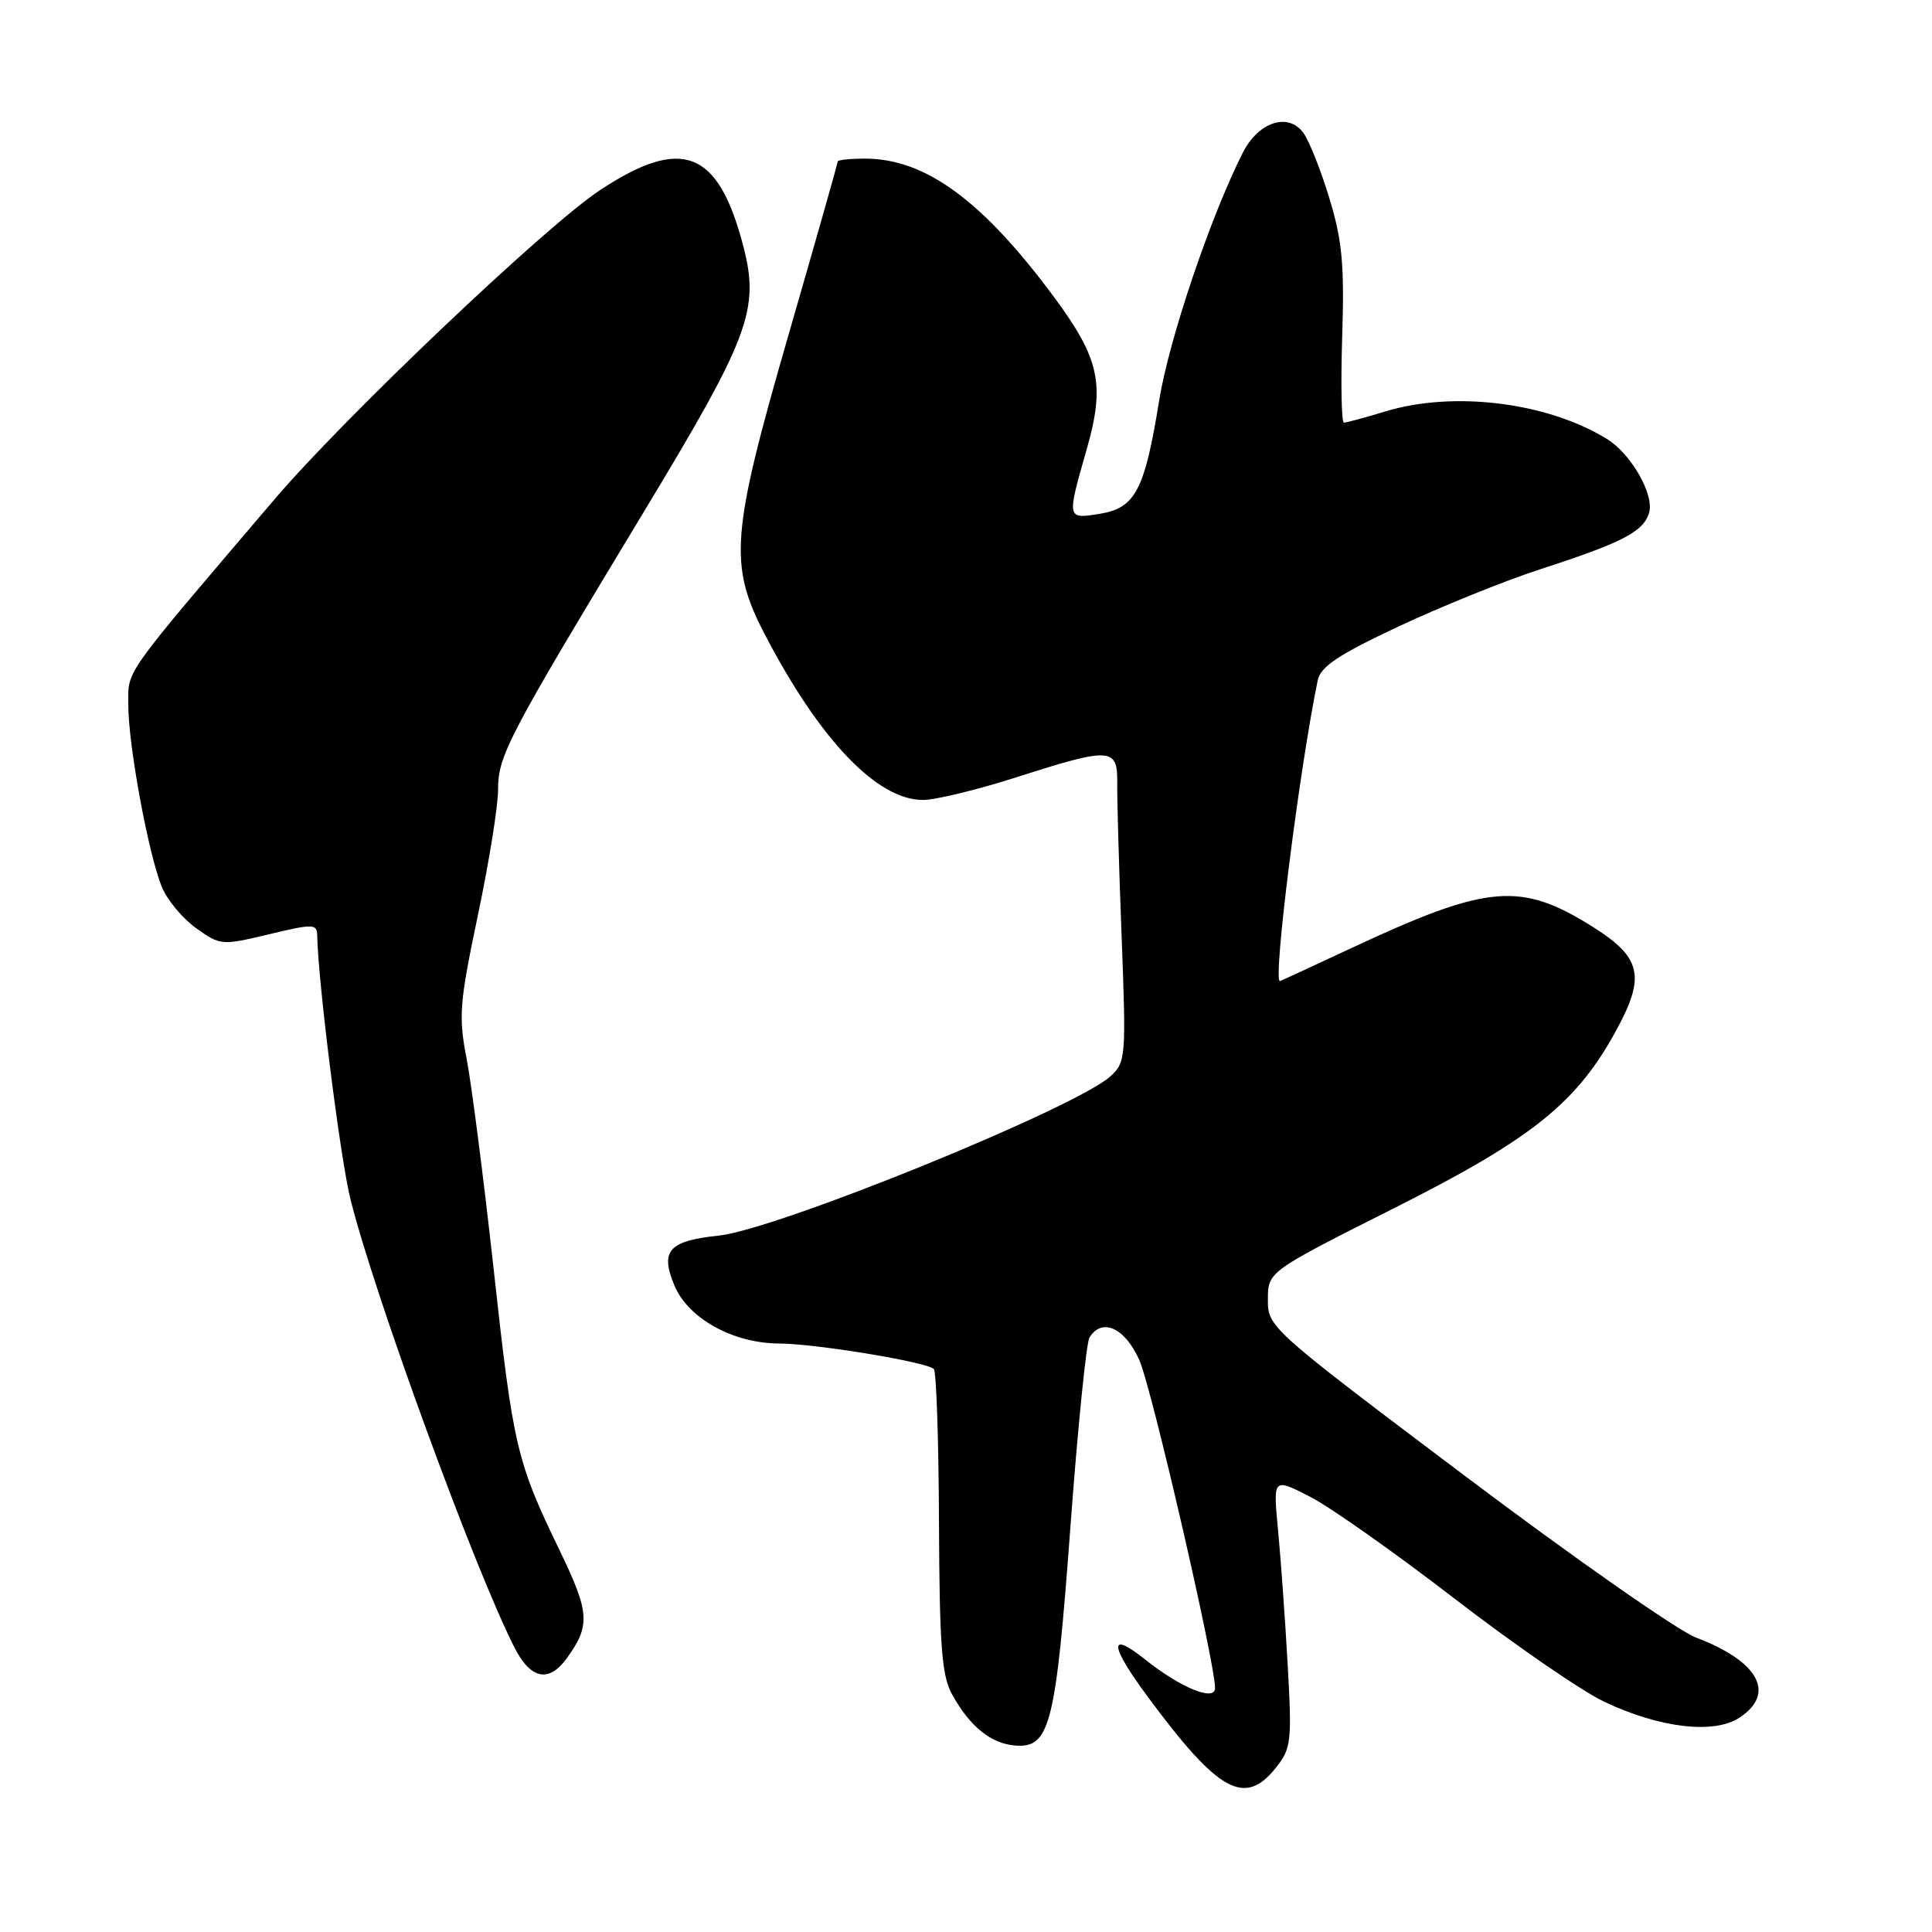 <?xml version="1.0" encoding="UTF-8" standalone="no"?>
<!DOCTYPE svg PUBLIC "-//W3C//DTD SVG 1.1//EN" "http://www.w3.org/Graphics/SVG/1.1/DTD/svg11.dtd" >
<svg xmlns="http://www.w3.org/2000/svg" xmlns:xlink="http://www.w3.org/1999/xlink" version="1.1" viewBox="0 0 256 256">
 <g >
 <path fill="currentColor"
d=" M 169.05 234.25 C 171.10 231.67 171.20 230.82 170.62 220.50 C 170.28 214.45 169.70 206.42 169.34 202.66 C 168.69 195.81 168.69 195.81 173.60 198.33 C 176.29 199.71 184.93 205.81 192.79 211.87 C 200.66 217.93 209.57 224.07 212.59 225.50 C 219.92 228.97 227.11 229.82 230.47 227.61 C 235.36 224.41 233.07 220.15 224.74 216.99 C 222.33 216.08 208.58 206.46 194.18 195.62 C 168.20 176.05 168.00 175.87 168.00 172.20 C 168.01 168.50 168.01 168.50 184.74 160.08 C 203.18 150.80 209.06 146.06 214.34 136.19 C 218.01 129.36 217.42 126.86 211.24 122.93 C 201.52 116.78 197.26 117.13 179.10 125.61 C 173.94 128.03 169.65 130.00 169.59 130.00 C 168.64 130.00 172.15 102.08 174.60 90.16 C 174.98 88.33 177.30 86.78 185.29 83.02 C 190.91 80.39 199.32 76.98 204.00 75.46 C 214.95 71.91 217.71 70.48 218.50 68.00 C 219.26 65.60 216.16 60.14 212.89 58.14 C 204.99 53.30 192.64 51.77 183.59 54.51 C 180.89 55.33 178.41 56.00 178.08 56.00 C 177.75 56.00 177.65 50.84 177.85 44.53 C 178.15 35.08 177.85 31.87 176.15 26.28 C 175.02 22.55 173.47 18.65 172.70 17.60 C 170.69 14.86 166.75 16.15 164.68 20.23 C 160.42 28.64 154.90 44.97 153.61 52.99 C 151.68 64.94 150.45 67.31 145.74 68.08 C 141.33 68.79 141.34 68.82 143.99 59.55 C 146.45 50.93 145.72 47.55 139.65 39.34 C 130.22 26.62 122.68 21.07 114.75 21.02 C 112.69 21.01 111.00 21.18 111.00 21.41 C 111.00 21.63 108.03 32.10 104.40 44.66 C 96.88 70.68 96.55 74.82 101.28 83.94 C 108.56 97.98 116.20 106.00 122.30 106.00 C 123.94 106.00 129.51 104.65 134.66 103.00 C 147.22 98.98 148.09 99.03 148.04 103.75 C 148.01 105.81 148.27 114.97 148.62 124.09 C 149.23 140.04 149.17 140.76 147.17 142.59 C 142.61 146.78 103.02 162.89 95.26 163.72 C 88.58 164.43 87.44 165.72 89.37 170.35 C 91.19 174.70 97.13 177.99 103.21 178.02 C 108.06 178.04 122.81 180.47 123.74 181.40 C 124.07 181.74 124.38 190.90 124.42 201.76 C 124.49 218.11 124.78 222.02 126.15 224.50 C 128.50 228.78 131.32 231.06 134.58 231.30 C 139.13 231.62 139.90 228.53 141.84 202.26 C 142.81 189.17 143.94 177.91 144.36 177.23 C 146.02 174.54 149.08 175.94 150.98 180.25 C 152.62 183.99 161.00 220.30 161.00 223.67 C 161.00 225.51 156.46 223.65 151.75 219.90 C 146.84 215.98 146.99 217.96 152.14 224.91 C 161.47 237.50 164.93 239.41 169.05 234.25 Z  M 75.11 219.72 C 78.25 215.37 78.14 213.68 74.16 205.45 C 68.44 193.63 68.00 191.72 65.41 168.17 C 64.10 156.25 62.49 143.71 61.83 140.29 C 60.74 134.66 60.88 132.90 63.32 121.29 C 64.80 114.26 66.01 106.74 66.00 104.60 C 66.00 100.11 67.28 97.67 85.24 67.94 C 99.33 44.63 100.68 41.03 98.49 32.61 C 95.17 19.87 90.38 18.01 79.48 25.21 C 72.29 29.96 45.65 55.27 36.36 66.18 C 15.99 90.08 17.00 88.66 17.00 93.40 C 17.00 98.77 19.69 113.32 21.47 117.58 C 22.19 119.30 24.23 121.74 26.02 123.01 C 29.20 125.28 29.38 125.29 35.63 123.80 C 41.45 122.40 42.00 122.41 42.03 123.89 C 42.14 130.13 45.11 153.68 46.46 159.00 C 49.71 171.88 62.87 207.86 68.14 218.25 C 70.30 222.52 72.71 223.03 75.11 219.72 Z "/>
</g>
</svg>
